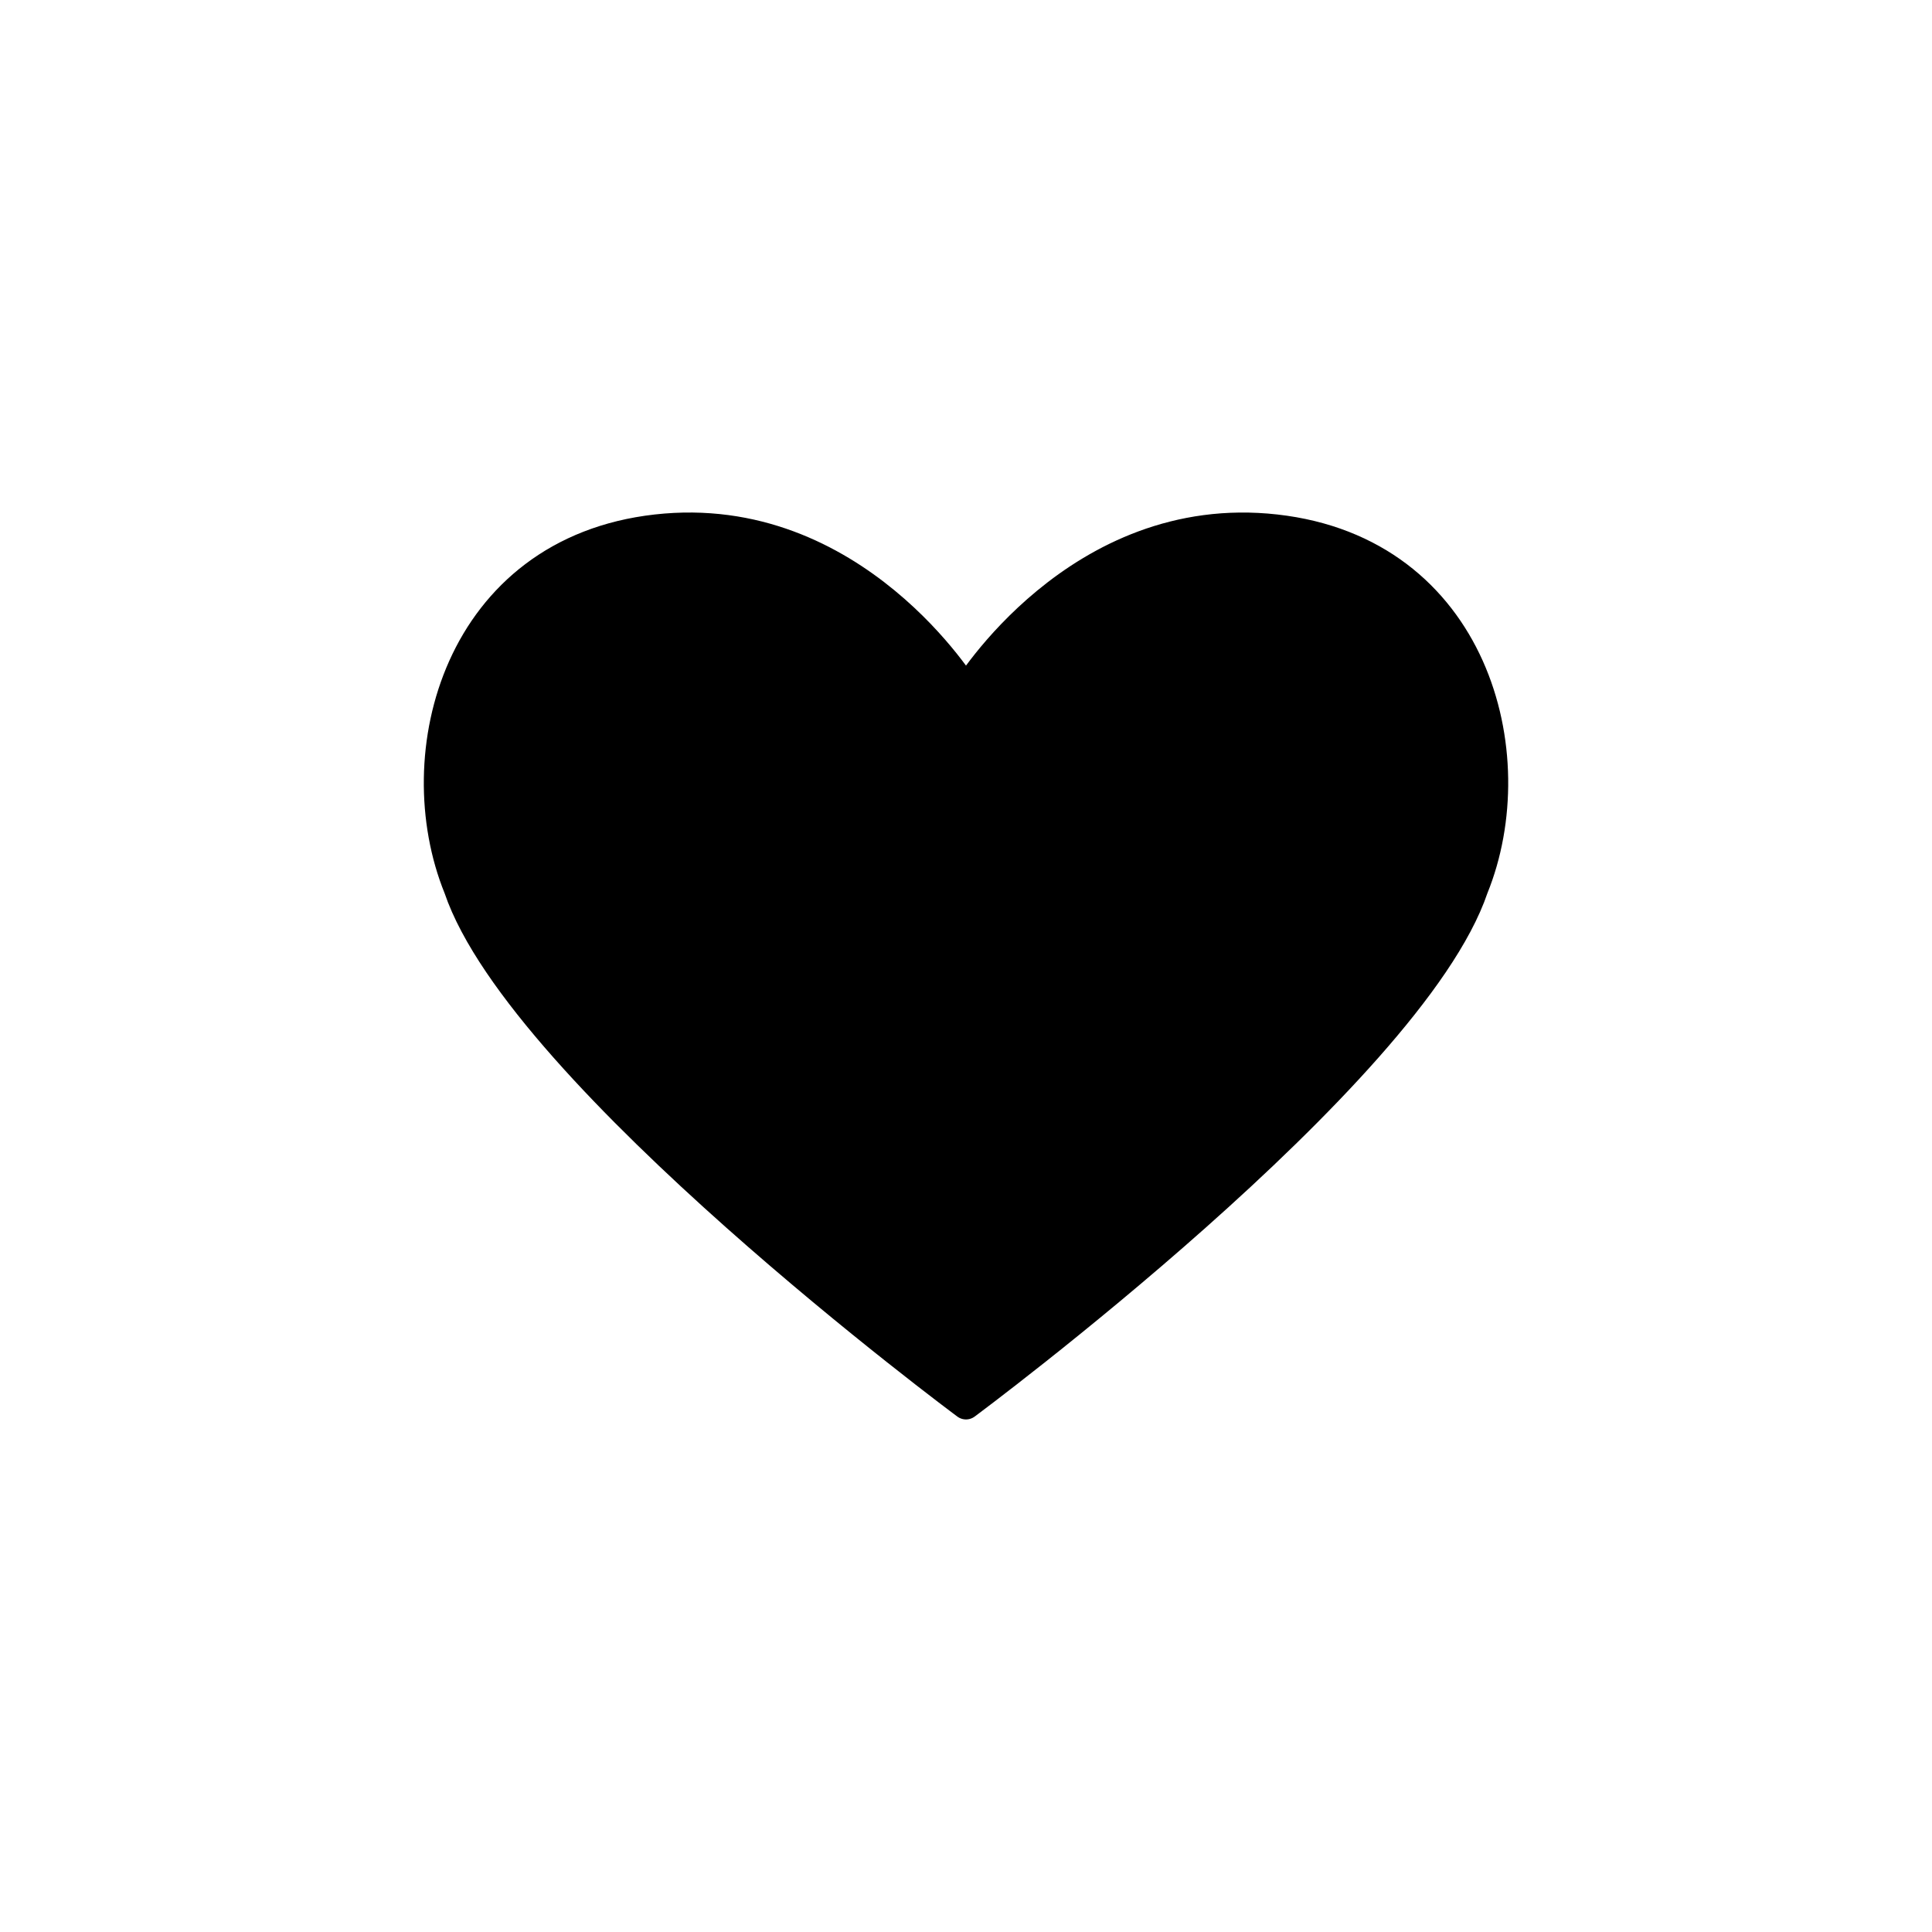 <svg id="Layer_1" data-name="Layer 1" xmlns="http://www.w3.org/2000/svg" viewBox="0 0 200 200"><defs><style>.cls-1{fill:currentColor;stroke:currentColor;stroke-linecap:round;stroke-linejoin:round;stroke-width:3px;}</style></defs><path class="cls-1" d="M100,145.44s-46-34.11-52.57-53.5c-5.63-13.86,0-34.88,20.51-37.19S100,71.55,100,71.55s11.54-19.1,32.06-16.8,26.14,23.33,20.51,37.19C146,111.33,100,145.44,100,145.44Z"/></svg>
